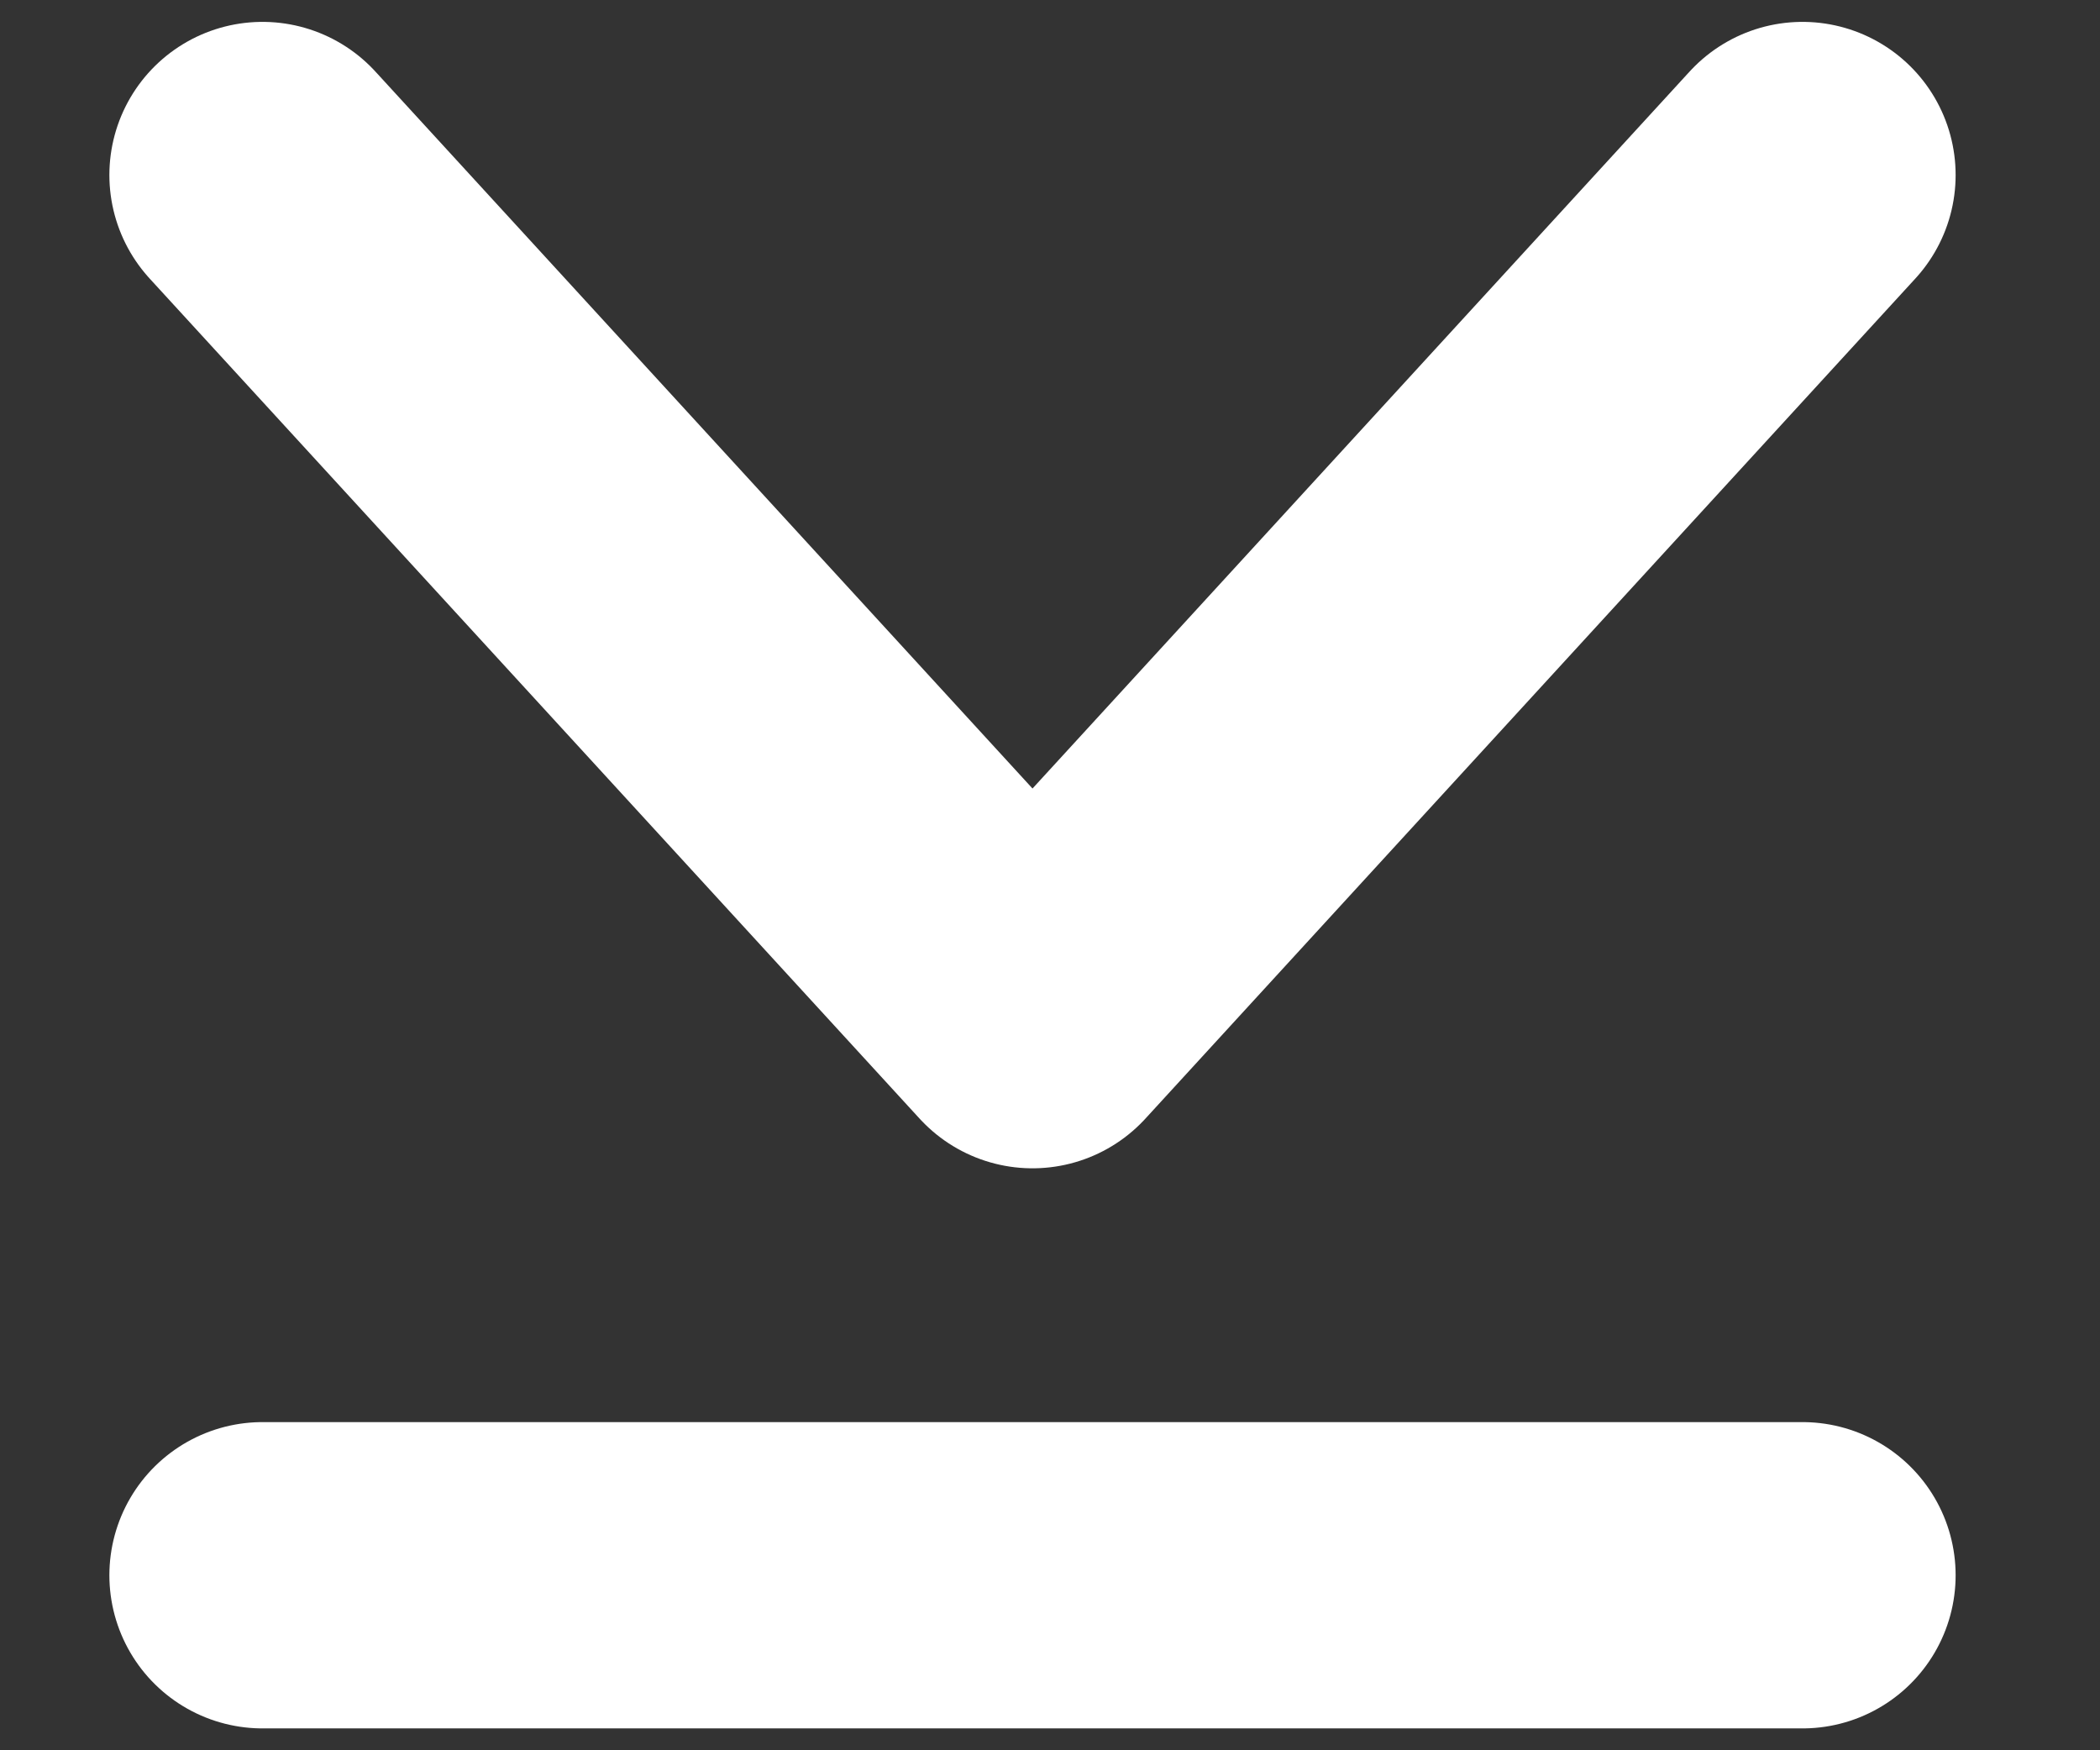 <svg width="12" height="10" viewBox="0 0 12 10" fill="none" xmlns="http://www.w3.org/2000/svg">
<rect x="0" y="0" width="12" height="10" fill="#333333" stroke="none"/>
<path d="M10.3 1L5.9 5.8L1.5 1M1.5 9H10.3" stroke="white" stroke-width="1.75" stroke-linecap="round" stroke-linejoin="round"/>
</svg>
